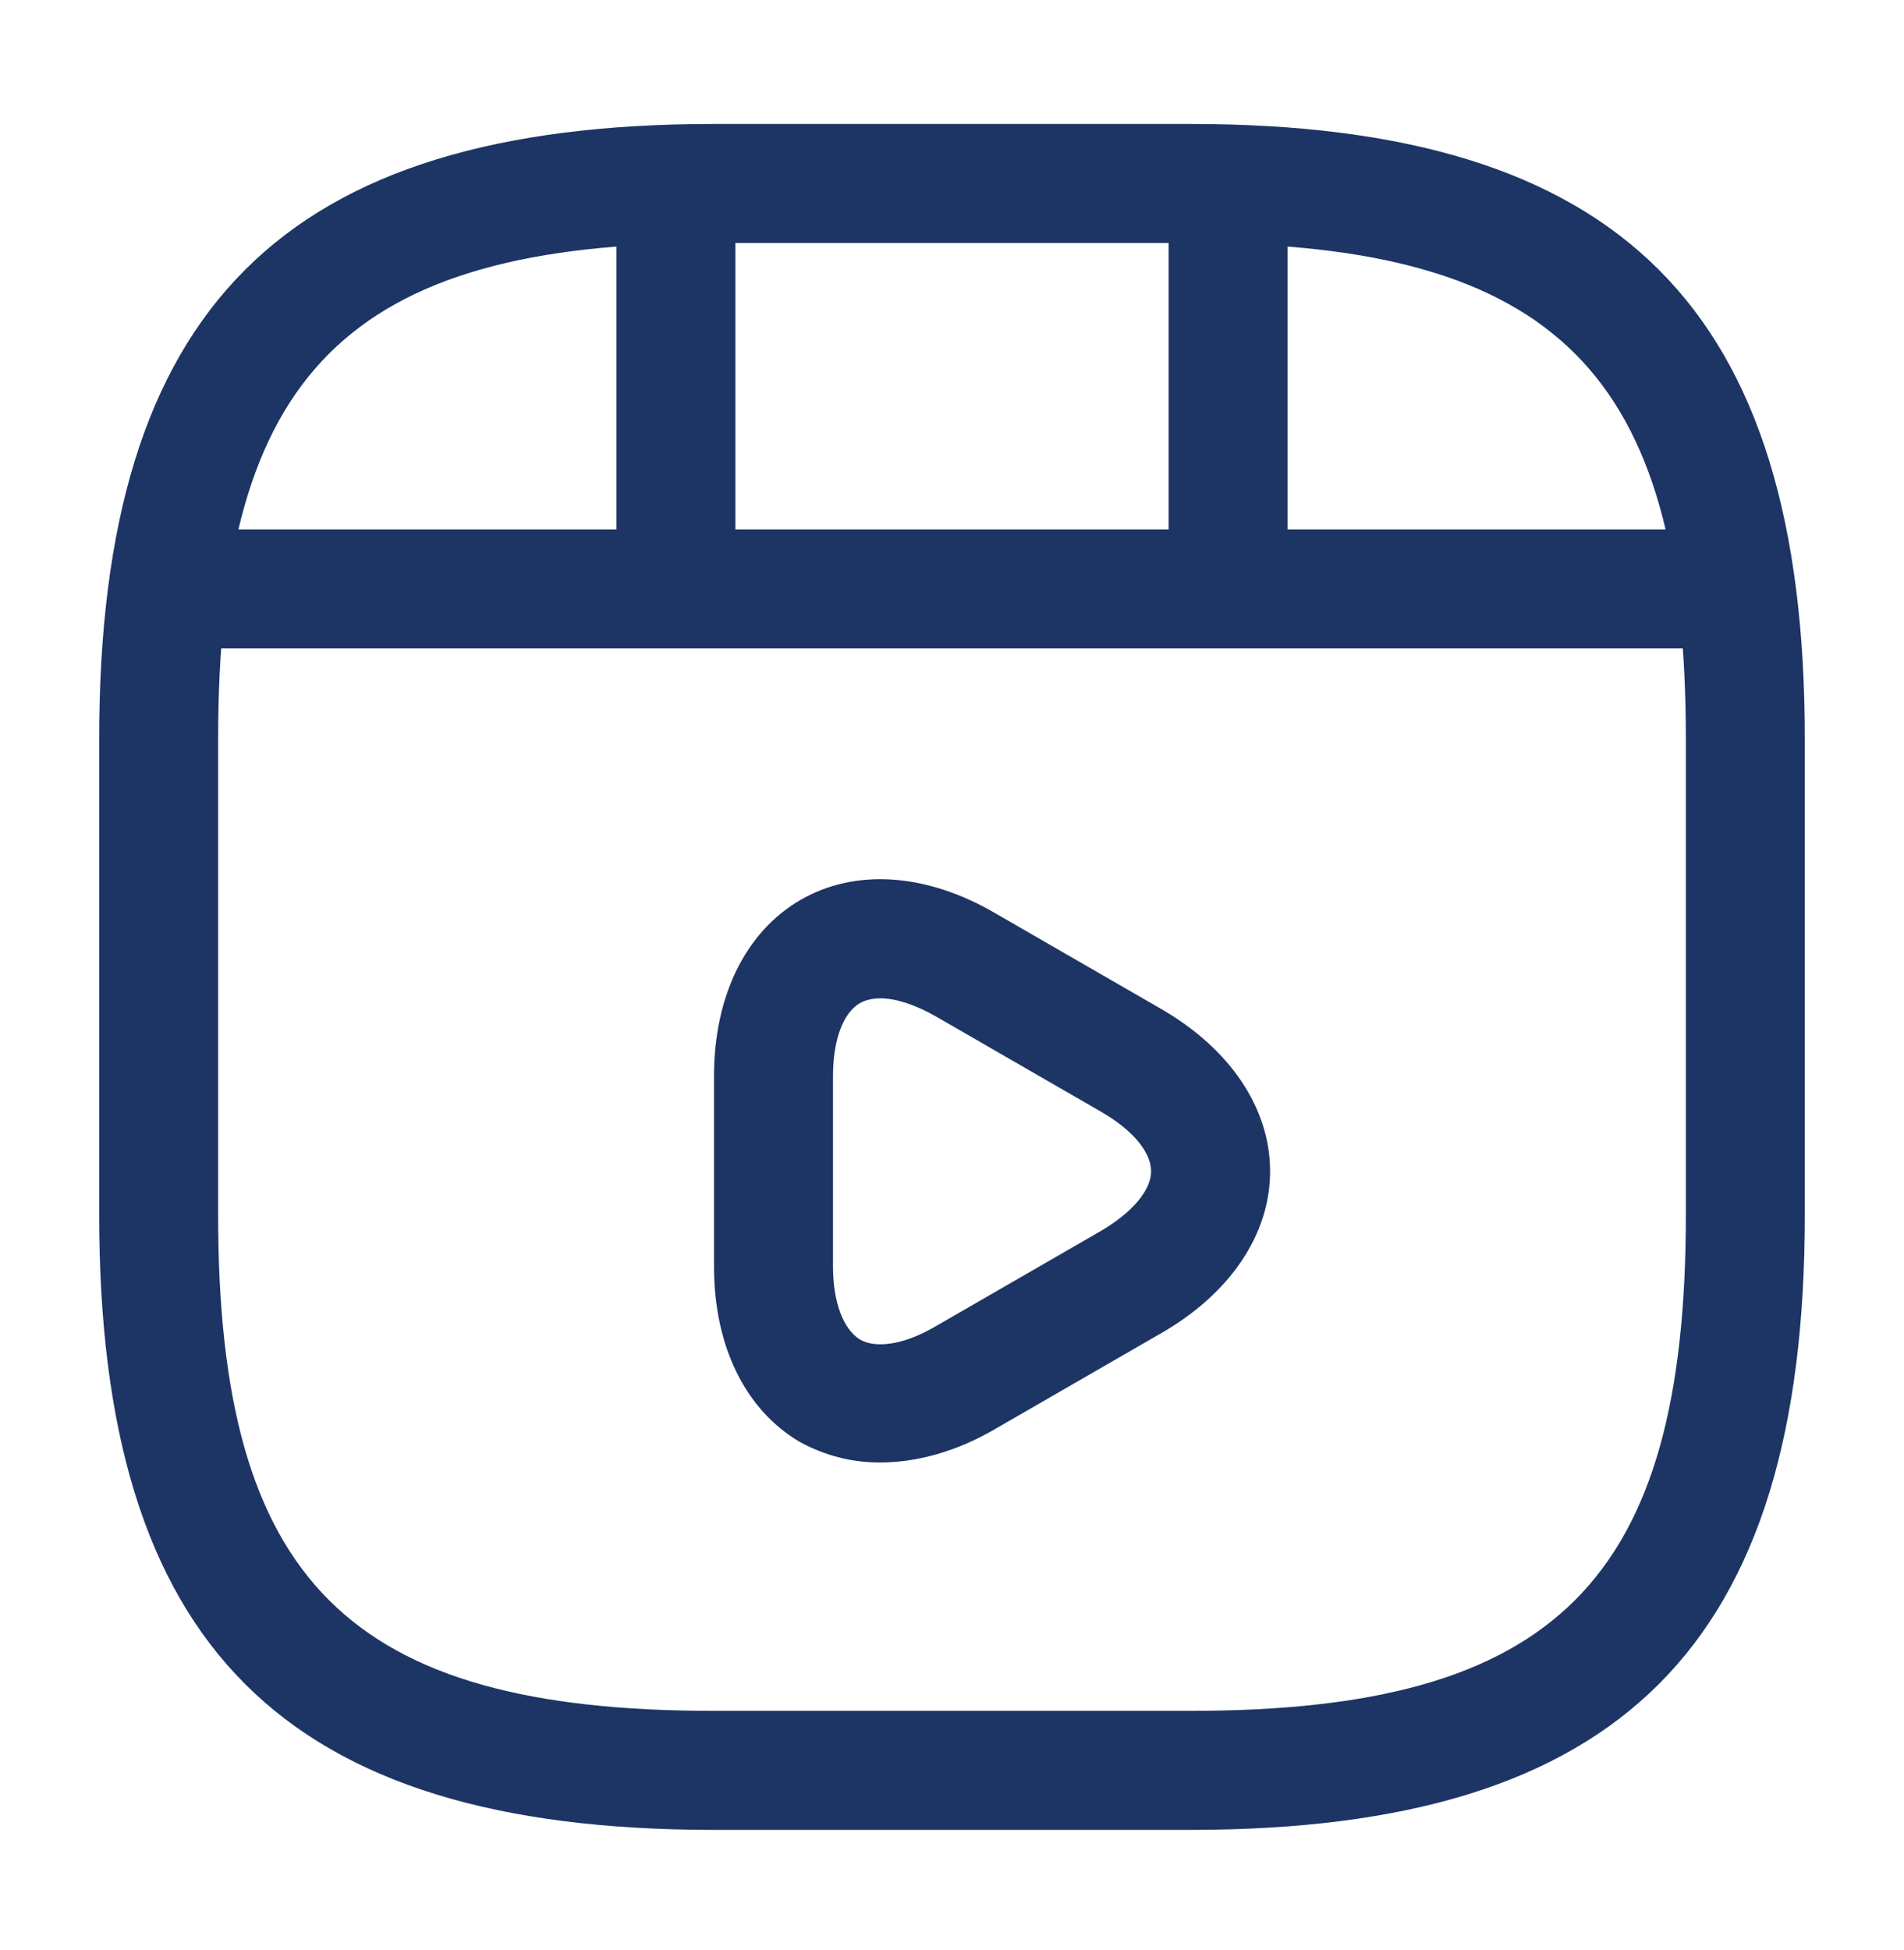 <svg width="42" height="43" viewBox="0 0 42 43" fill="none" xmlns="http://www.w3.org/2000/svg">
<path d="M26.25 40.359H15.75C6.247 40.359 2.188 36.299 2.188 26.796V16.296C2.188 6.794 6.247 2.734 15.75 2.734H26.25C35.752 2.734 39.812 6.794 39.812 16.296V26.796C39.812 36.299 35.752 40.359 26.25 40.359ZM15.75 5.359C7.683 5.359 4.812 8.229 4.812 16.296V26.796C4.812 34.864 7.683 37.734 15.75 37.734H26.25C34.318 37.734 37.188 34.864 37.188 26.796V16.296C37.188 8.229 34.318 5.359 26.25 5.359H15.75Z" fill="#1D3564"/>
<path d="M37.59 14.301H4.41C3.692 14.301 3.097 13.706 3.097 12.989C3.097 12.271 3.675 11.676 4.41 11.676H37.59C38.307 11.676 38.902 12.271 38.902 12.989C38.902 13.706 38.325 14.301 37.59 14.301Z" fill="#1D3564"/>
<path d="M14.91 14.056C14.192 14.056 13.597 13.461 13.597 12.744V4.239C13.597 3.521 14.192 2.926 14.91 2.926C15.627 2.926 16.222 3.521 16.222 4.239V12.744C16.222 13.461 15.627 14.056 14.91 14.056Z" fill="#1D3564"/>
<path d="M27.09 13.269C26.373 13.269 25.778 12.674 25.778 11.956V4.239C25.778 3.521 26.373 2.926 27.09 2.926C27.808 2.926 28.403 3.521 28.403 4.239V11.956C28.403 12.691 27.825 13.269 27.09 13.269Z" fill="#1D3564"/>
<path d="M19.407 32.256C18.777 32.256 18.183 32.099 17.64 31.801C16.45 31.101 15.75 29.701 15.75 27.934V23.734C15.75 21.966 16.45 20.549 17.657 19.849C18.865 19.149 20.44 19.254 21.962 20.146L25.602 22.246C27.125 23.121 28.017 24.434 28.017 25.834C28.017 27.234 27.125 28.546 25.585 29.421L21.945 31.521C21.105 32.011 20.23 32.256 19.407 32.256ZM19.425 22.019C19.25 22.019 19.093 22.054 18.97 22.124C18.602 22.334 18.375 22.929 18.375 23.734V27.934C18.375 28.721 18.602 29.316 18.97 29.544C19.337 29.754 19.968 29.649 20.65 29.246L24.29 27.146C24.973 26.744 25.392 26.254 25.392 25.834C25.392 25.414 24.99 24.924 24.29 24.521L20.65 22.421C20.195 22.159 19.758 22.019 19.425 22.019Z" fill="#1D3564"/>
</svg>
